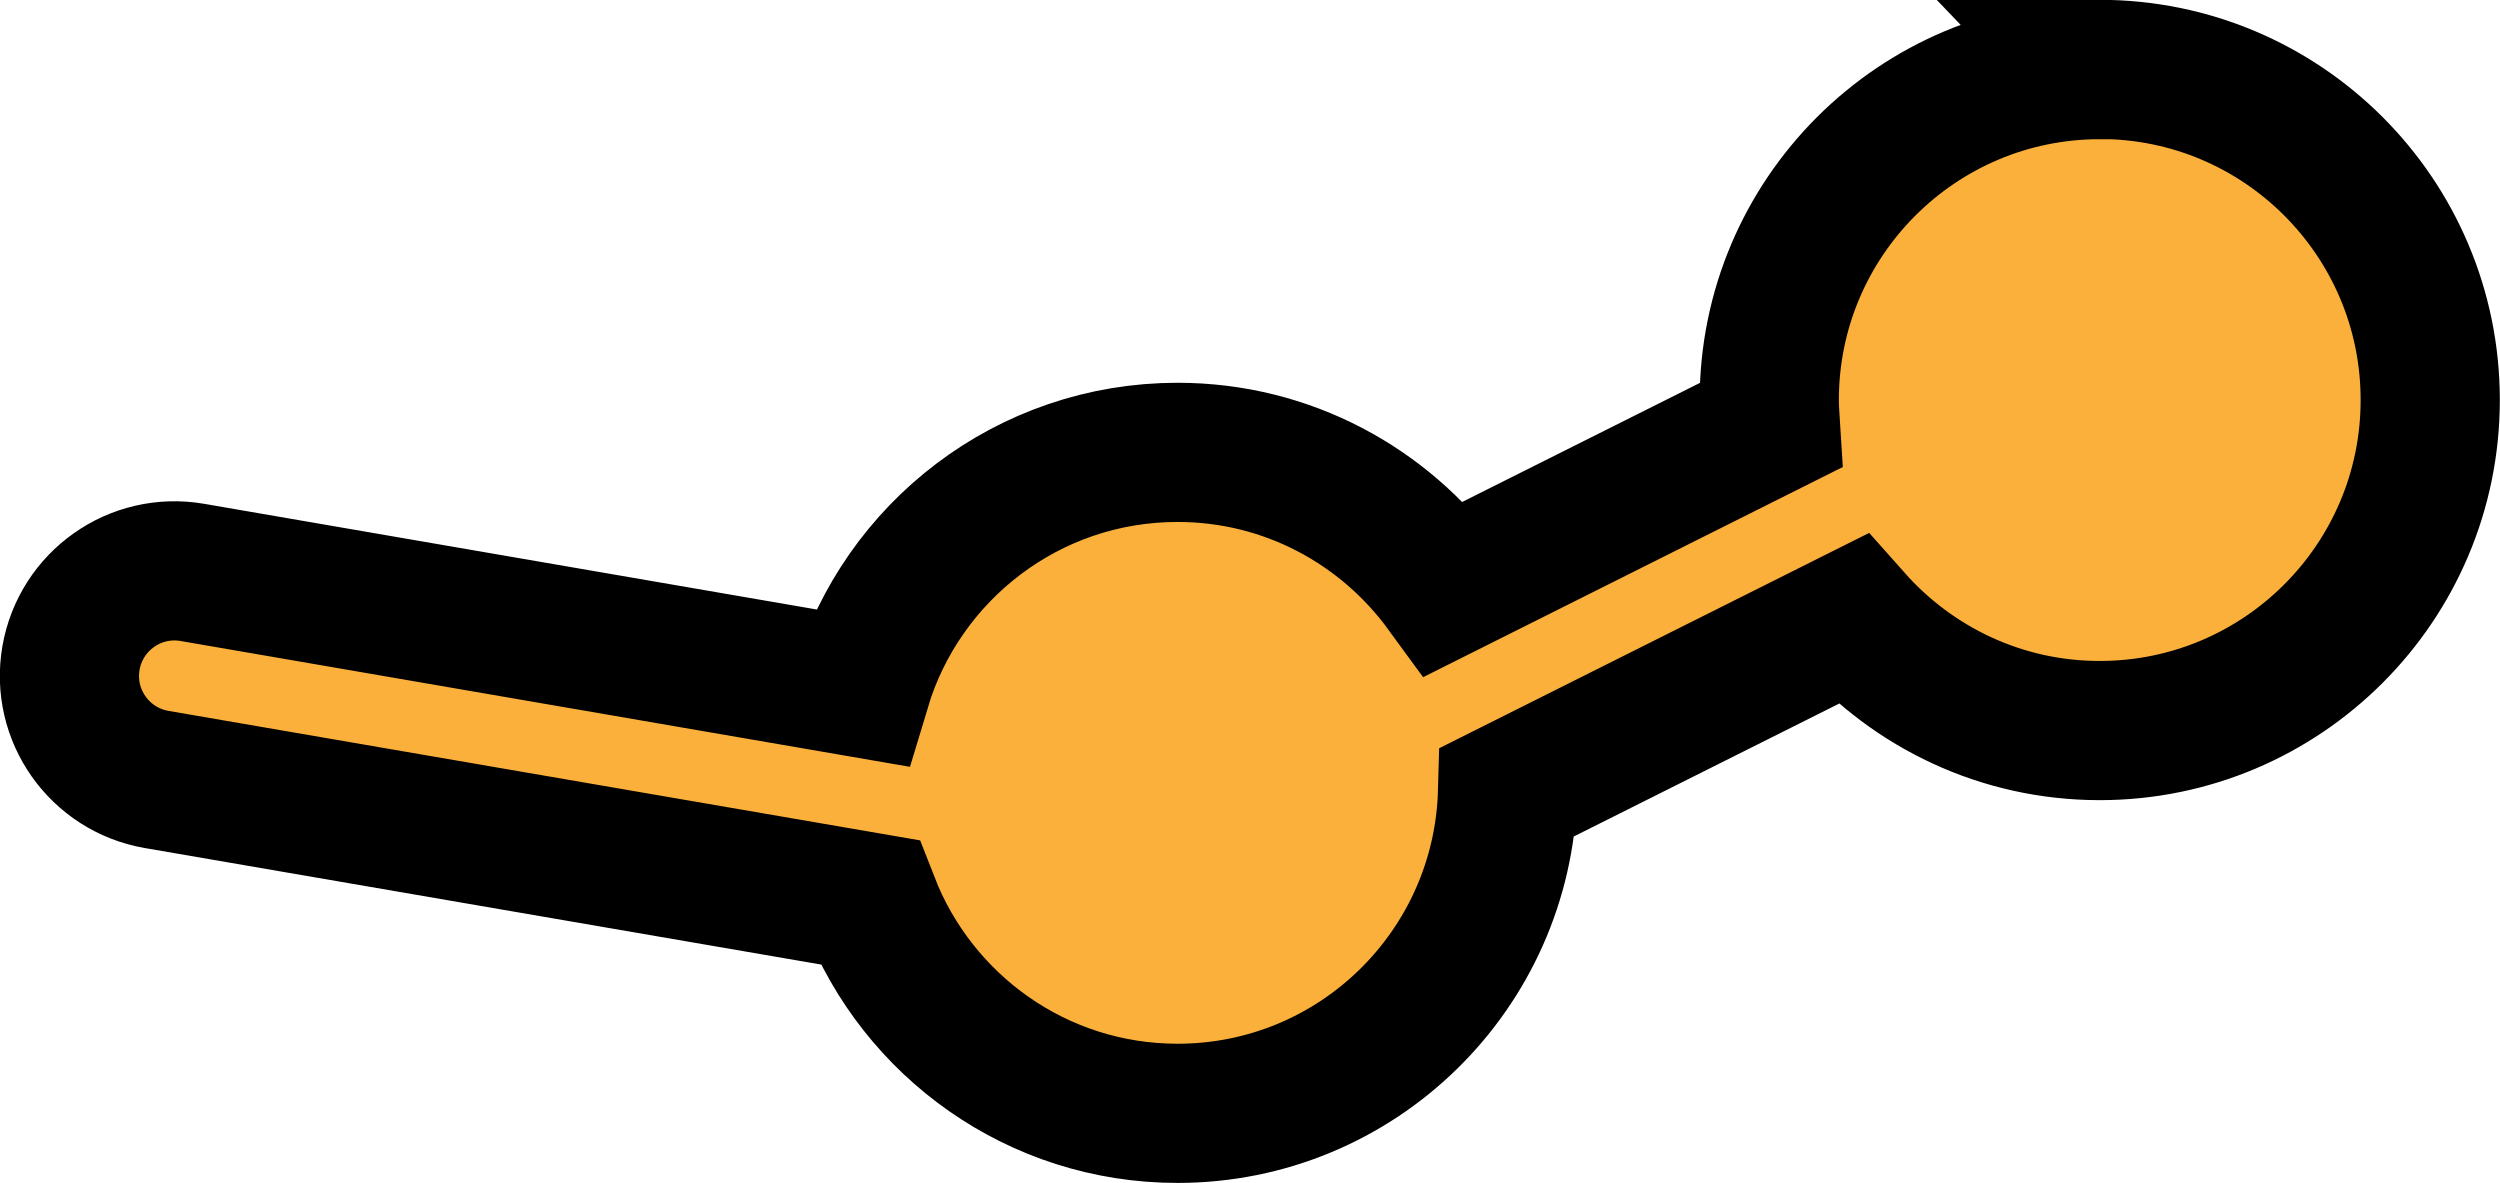 <?xml version="1.0" encoding="UTF-8"?>
<svg id="Layer_2" data-name="Layer 2" xmlns="http://www.w3.org/2000/svg" viewBox="0 0 143.69 68">
  <g id="Layer_2-2" data-name="Layer 2">
    <path d="m120.69,4c-10.49,0-19,8.51-19,19,0,.49.04.97.07,1.45l-18.73,9.38c-3.46-4.74-9.03-7.83-15.35-7.83-8.59,0-15.84,5.7-18.19,13.53l-38.43-6.63c-3.29-.57-6.41,1.64-6.98,4.92-.57,3.29,1.64,6.41,4.92,6.98l40.98,7.06c2.76,7.09,9.63,12.13,17.7,12.13,10.32,0,18.69-8.23,18.97-18.48l19.83-9.93c3.48,3.92,8.54,6.41,14.2,6.41,10.49,0,19-8.51,19-19s-8.51-19-19-19Z" style="fill: #fbb03b; stroke: #000; stroke-miterlimit: 10; stroke-width: 8px;"/>
  </g>
</svg>